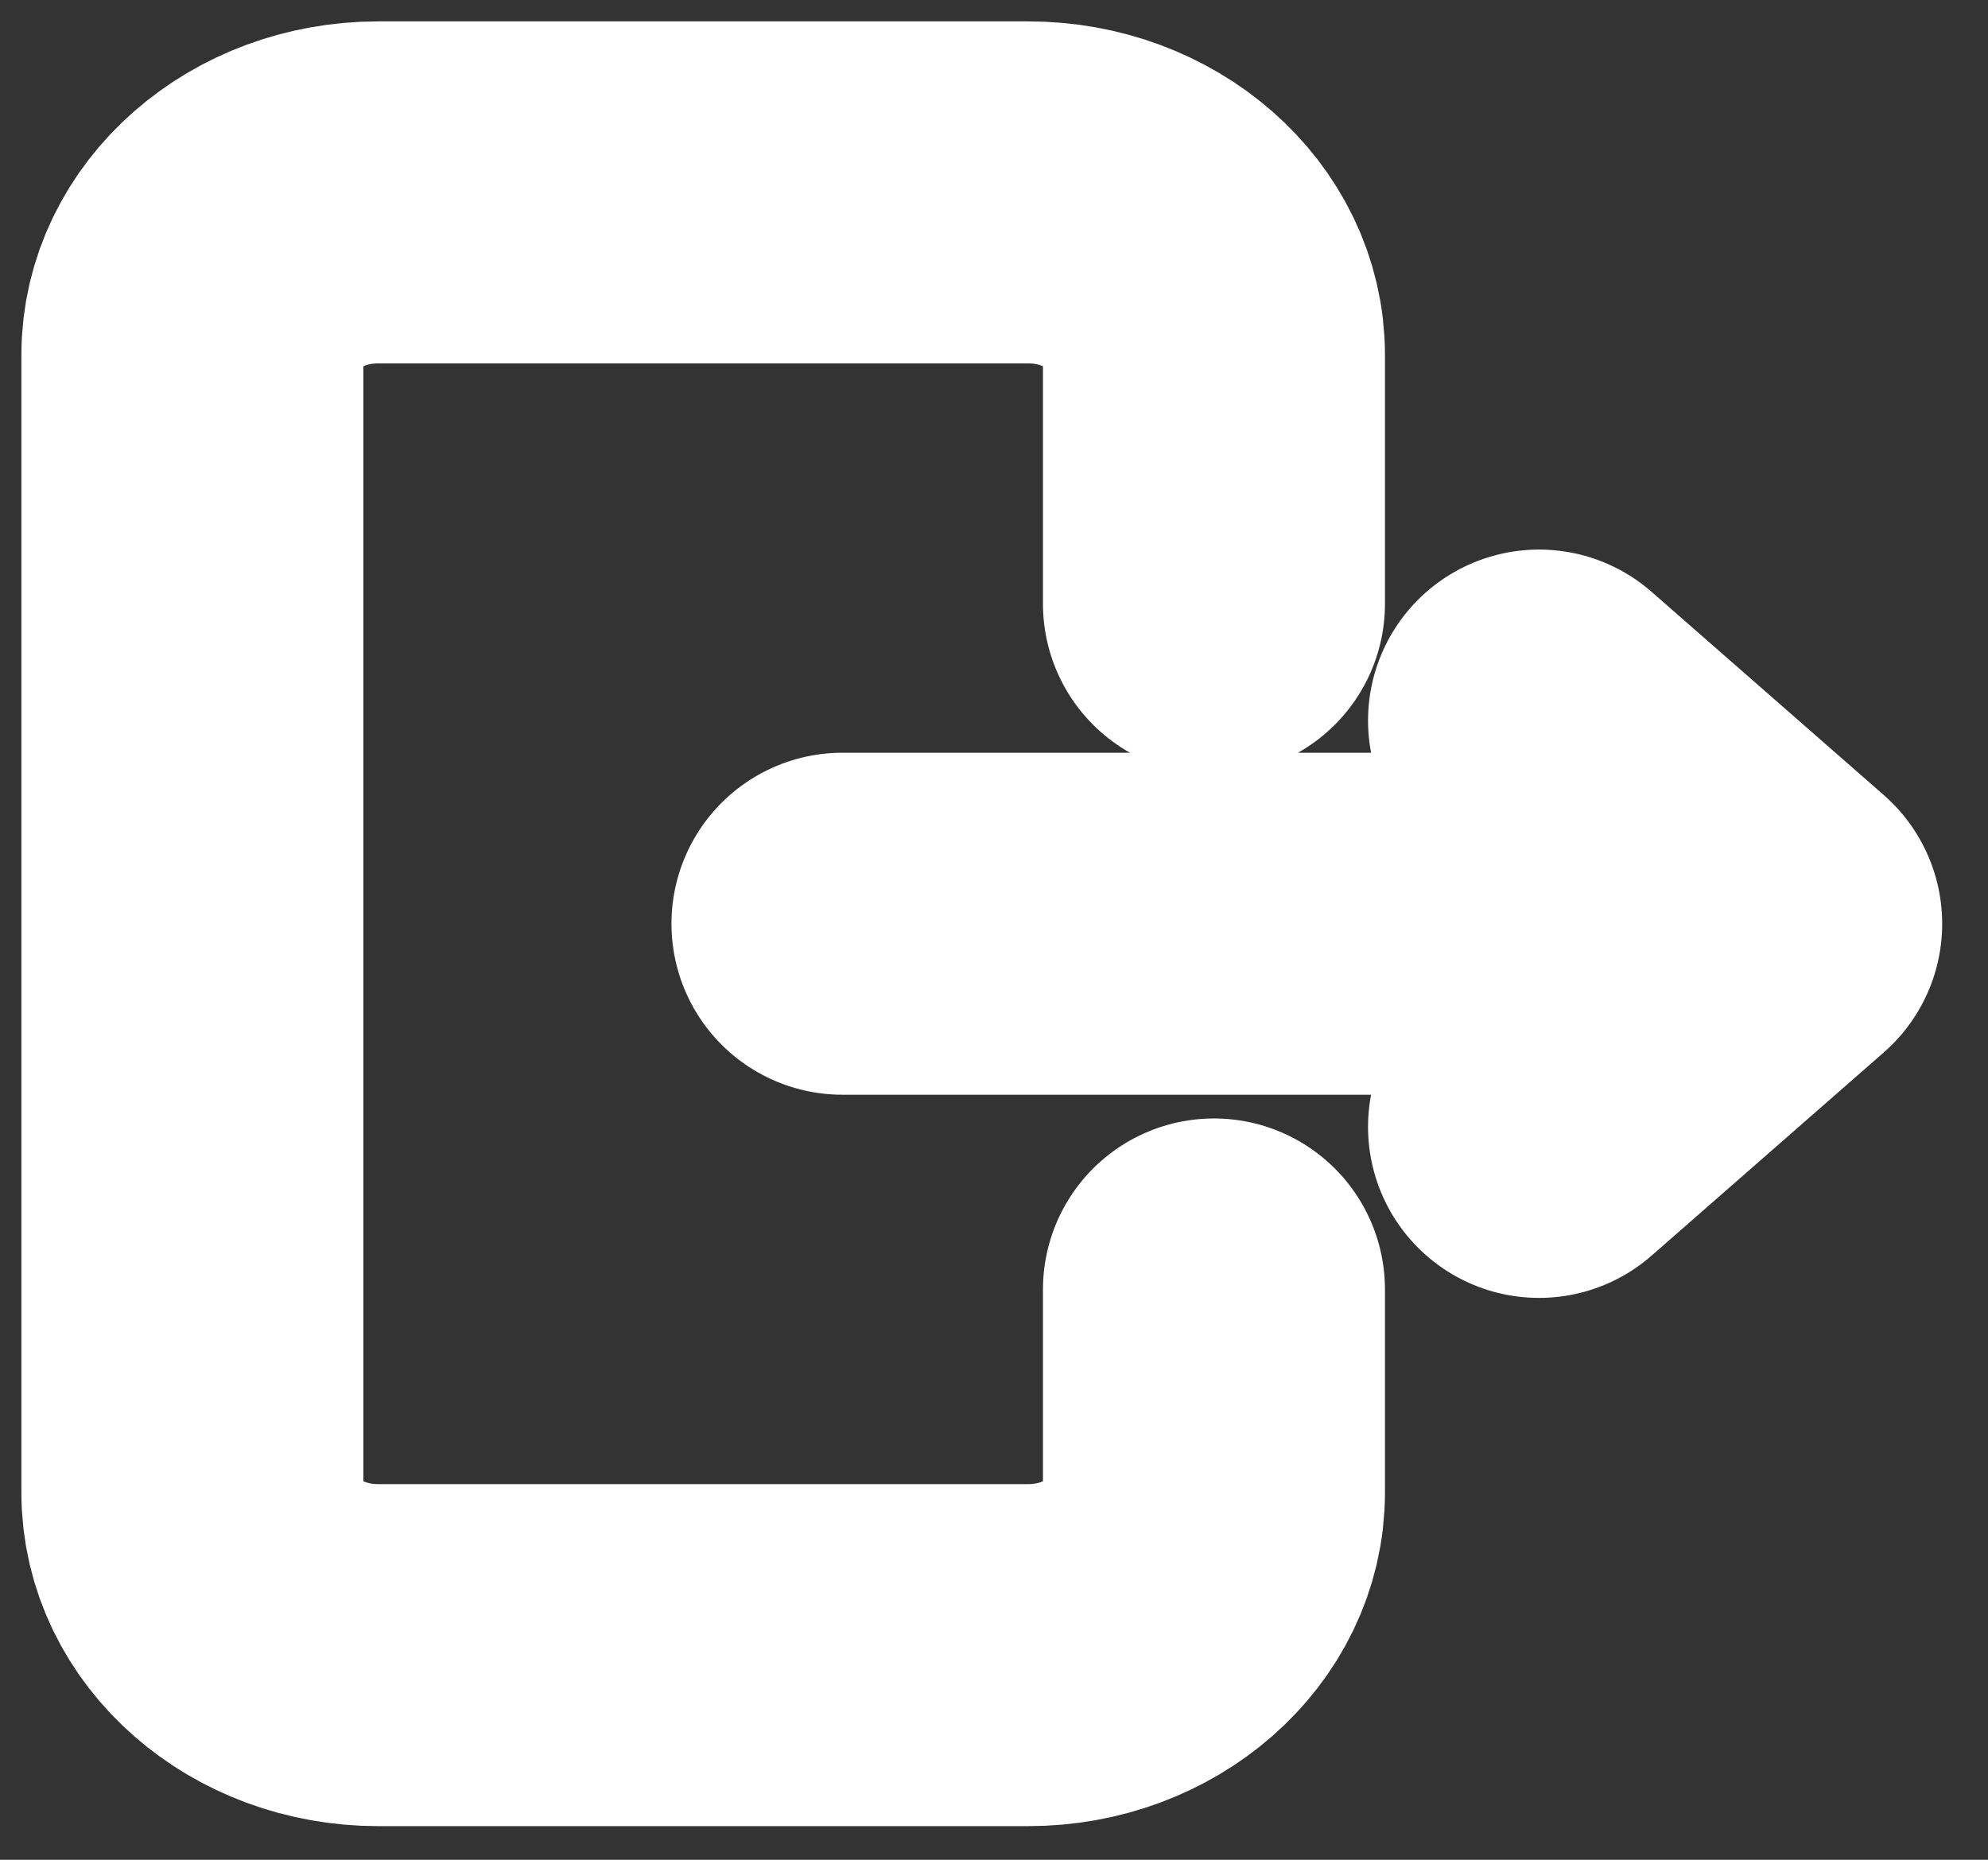 <svg width="31" height="29" viewBox="0 0 31 29" fill="none" xmlns="http://www.w3.org/2000/svg">
<rect x="0" y="0" width="31" height="29" fill="#333333" stroke="none"/>
<path d="M18.93 20.107V23.274C18.93 24.674 17.633 25.809 16.034 25.809H5.896C4.297 25.809 3 24.674 3 23.274V5.534C3 4.135 4.297 3 5.896 3H16.034C17.633 3 18.93 4.135 18.93 5.534V9.415M13.137 14.404H27.619M27.619 14.404L23.999 11.236M27.619 14.404L23.999 17.572" stroke="white" stroke-width="5.333" stroke-linecap="round" stroke-linejoin="round"/>
</svg>
